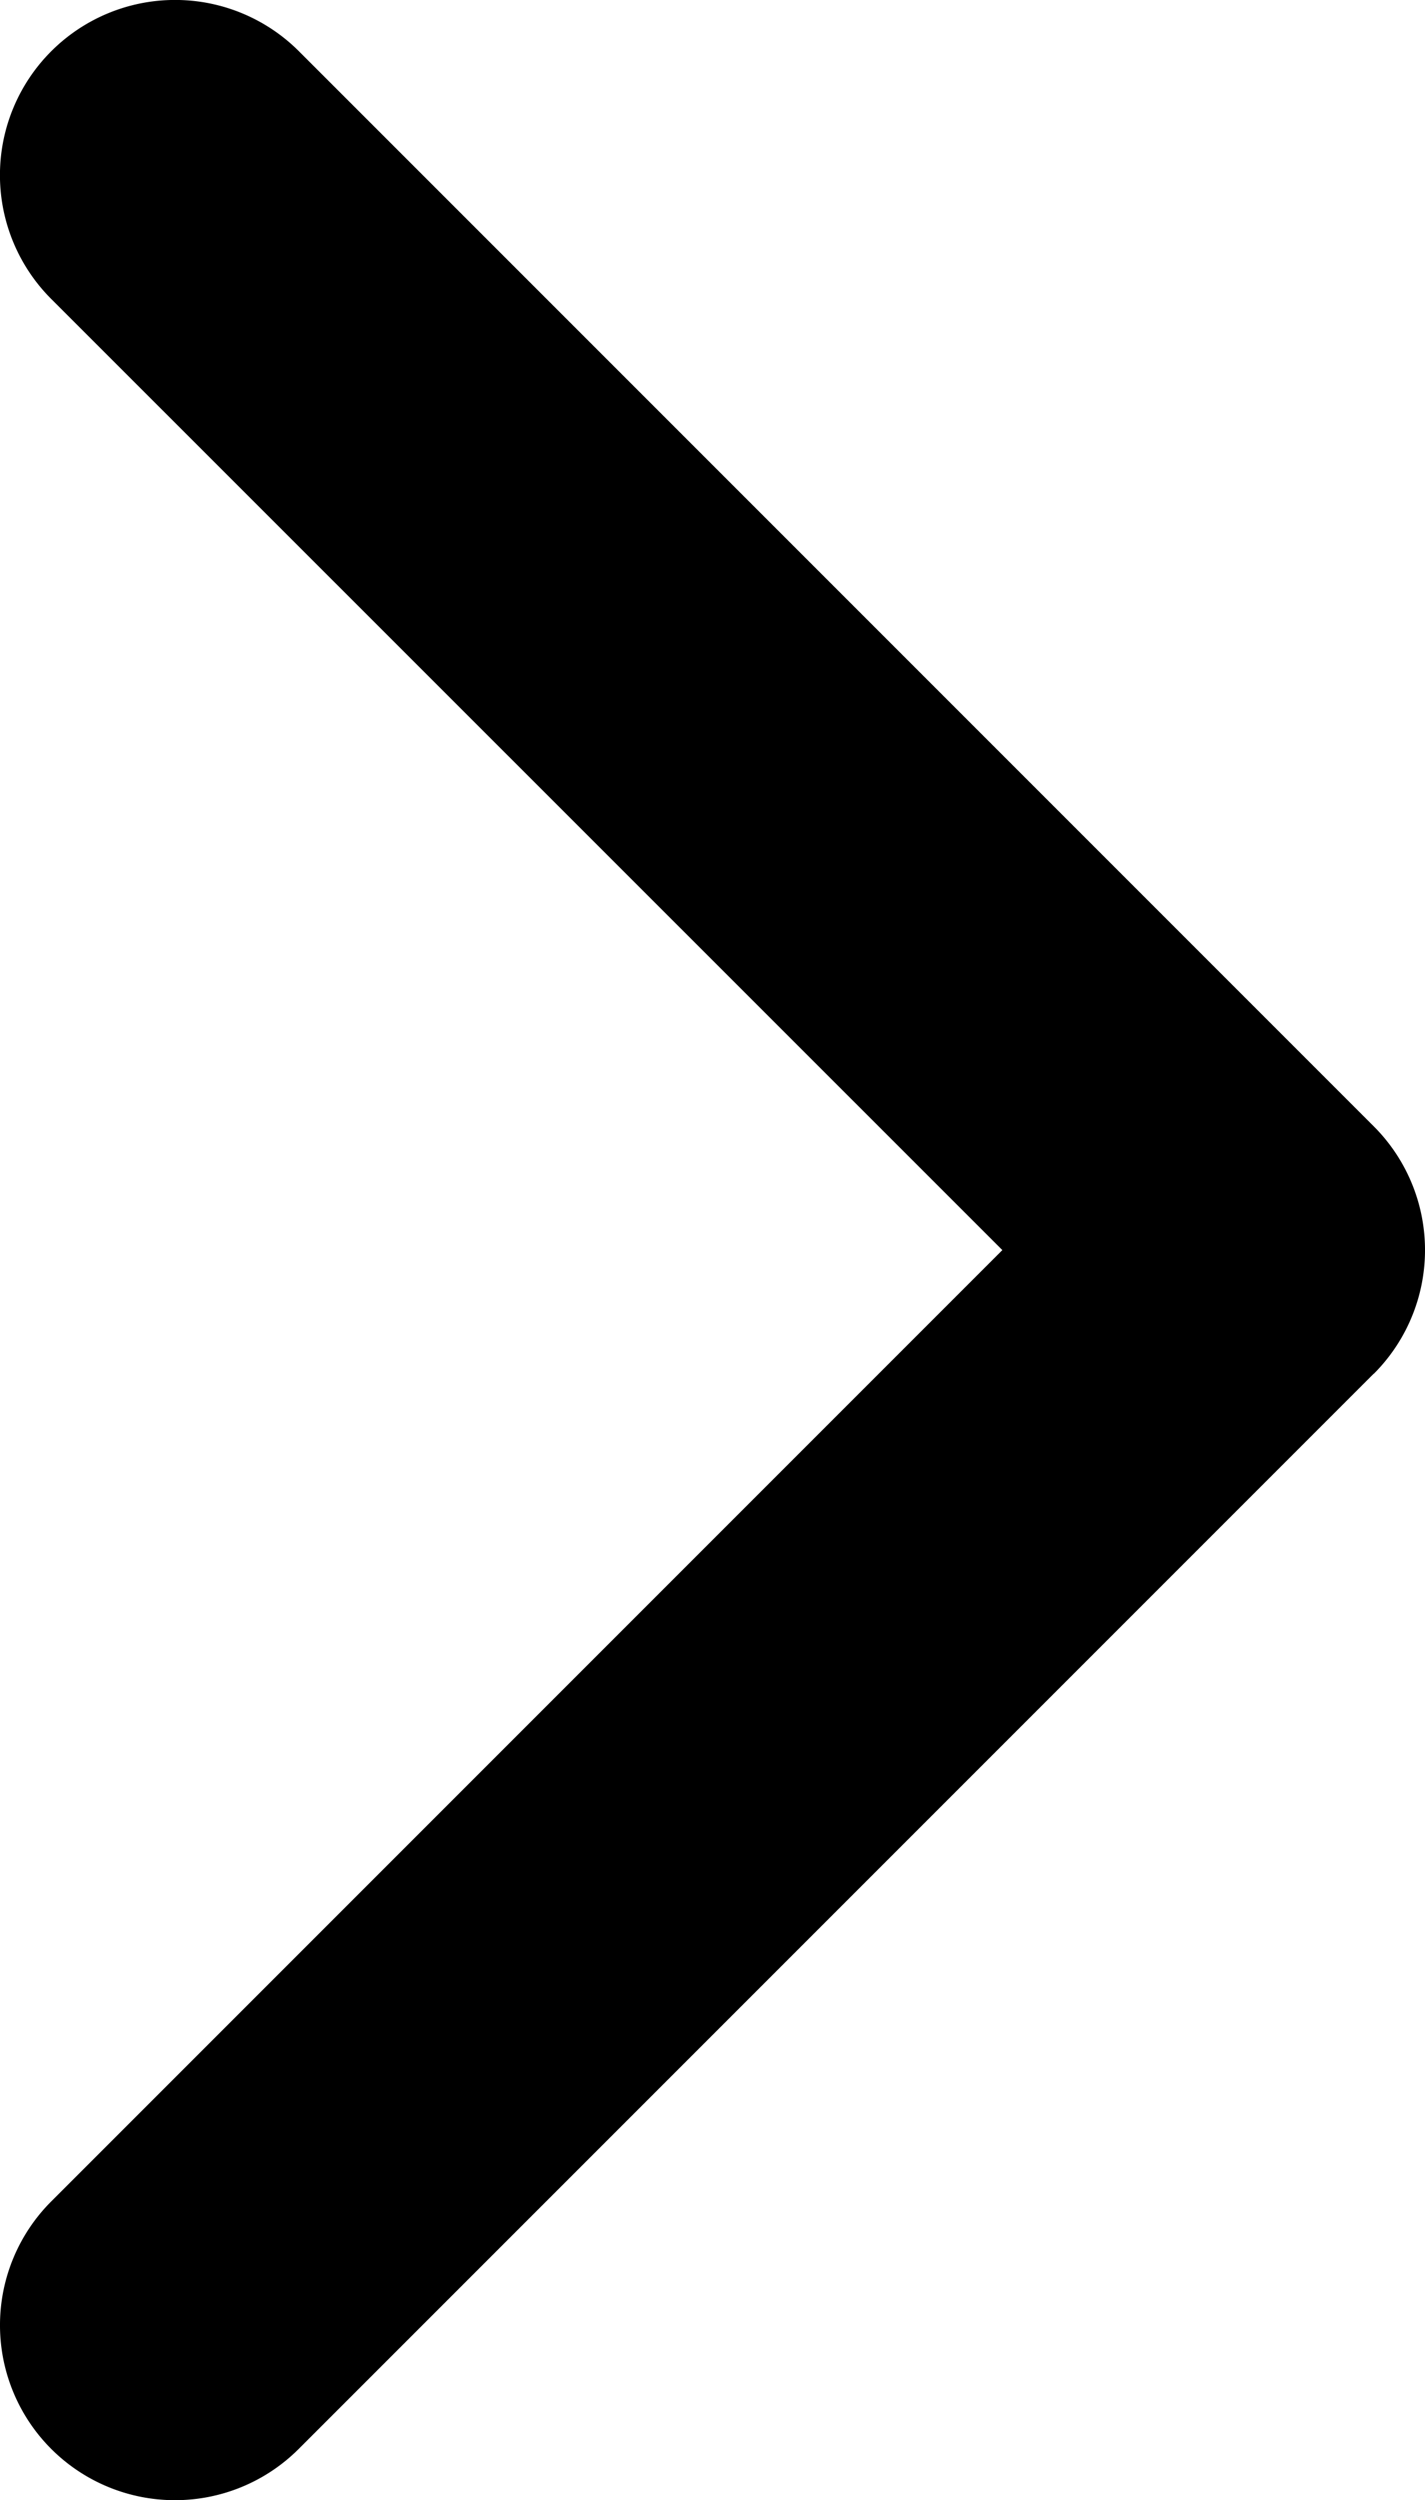 <svg xmlns="http://www.w3.org/2000/svg" width="6.841" height="12" viewBox="0 0 6.841 12">
  <path id="Caminho_10" data-name="Caminho 10" d="M6.594,6.594l-5.16,5.16A.84.84,0,1,1,.246,10.566L4.812,6,.246,1.435A.84.84,0,0,1,1.435.246l5.16,5.16a.84.84,0,0,1,0,1.188Z" transform="translate(0 0)"/>
</svg>
